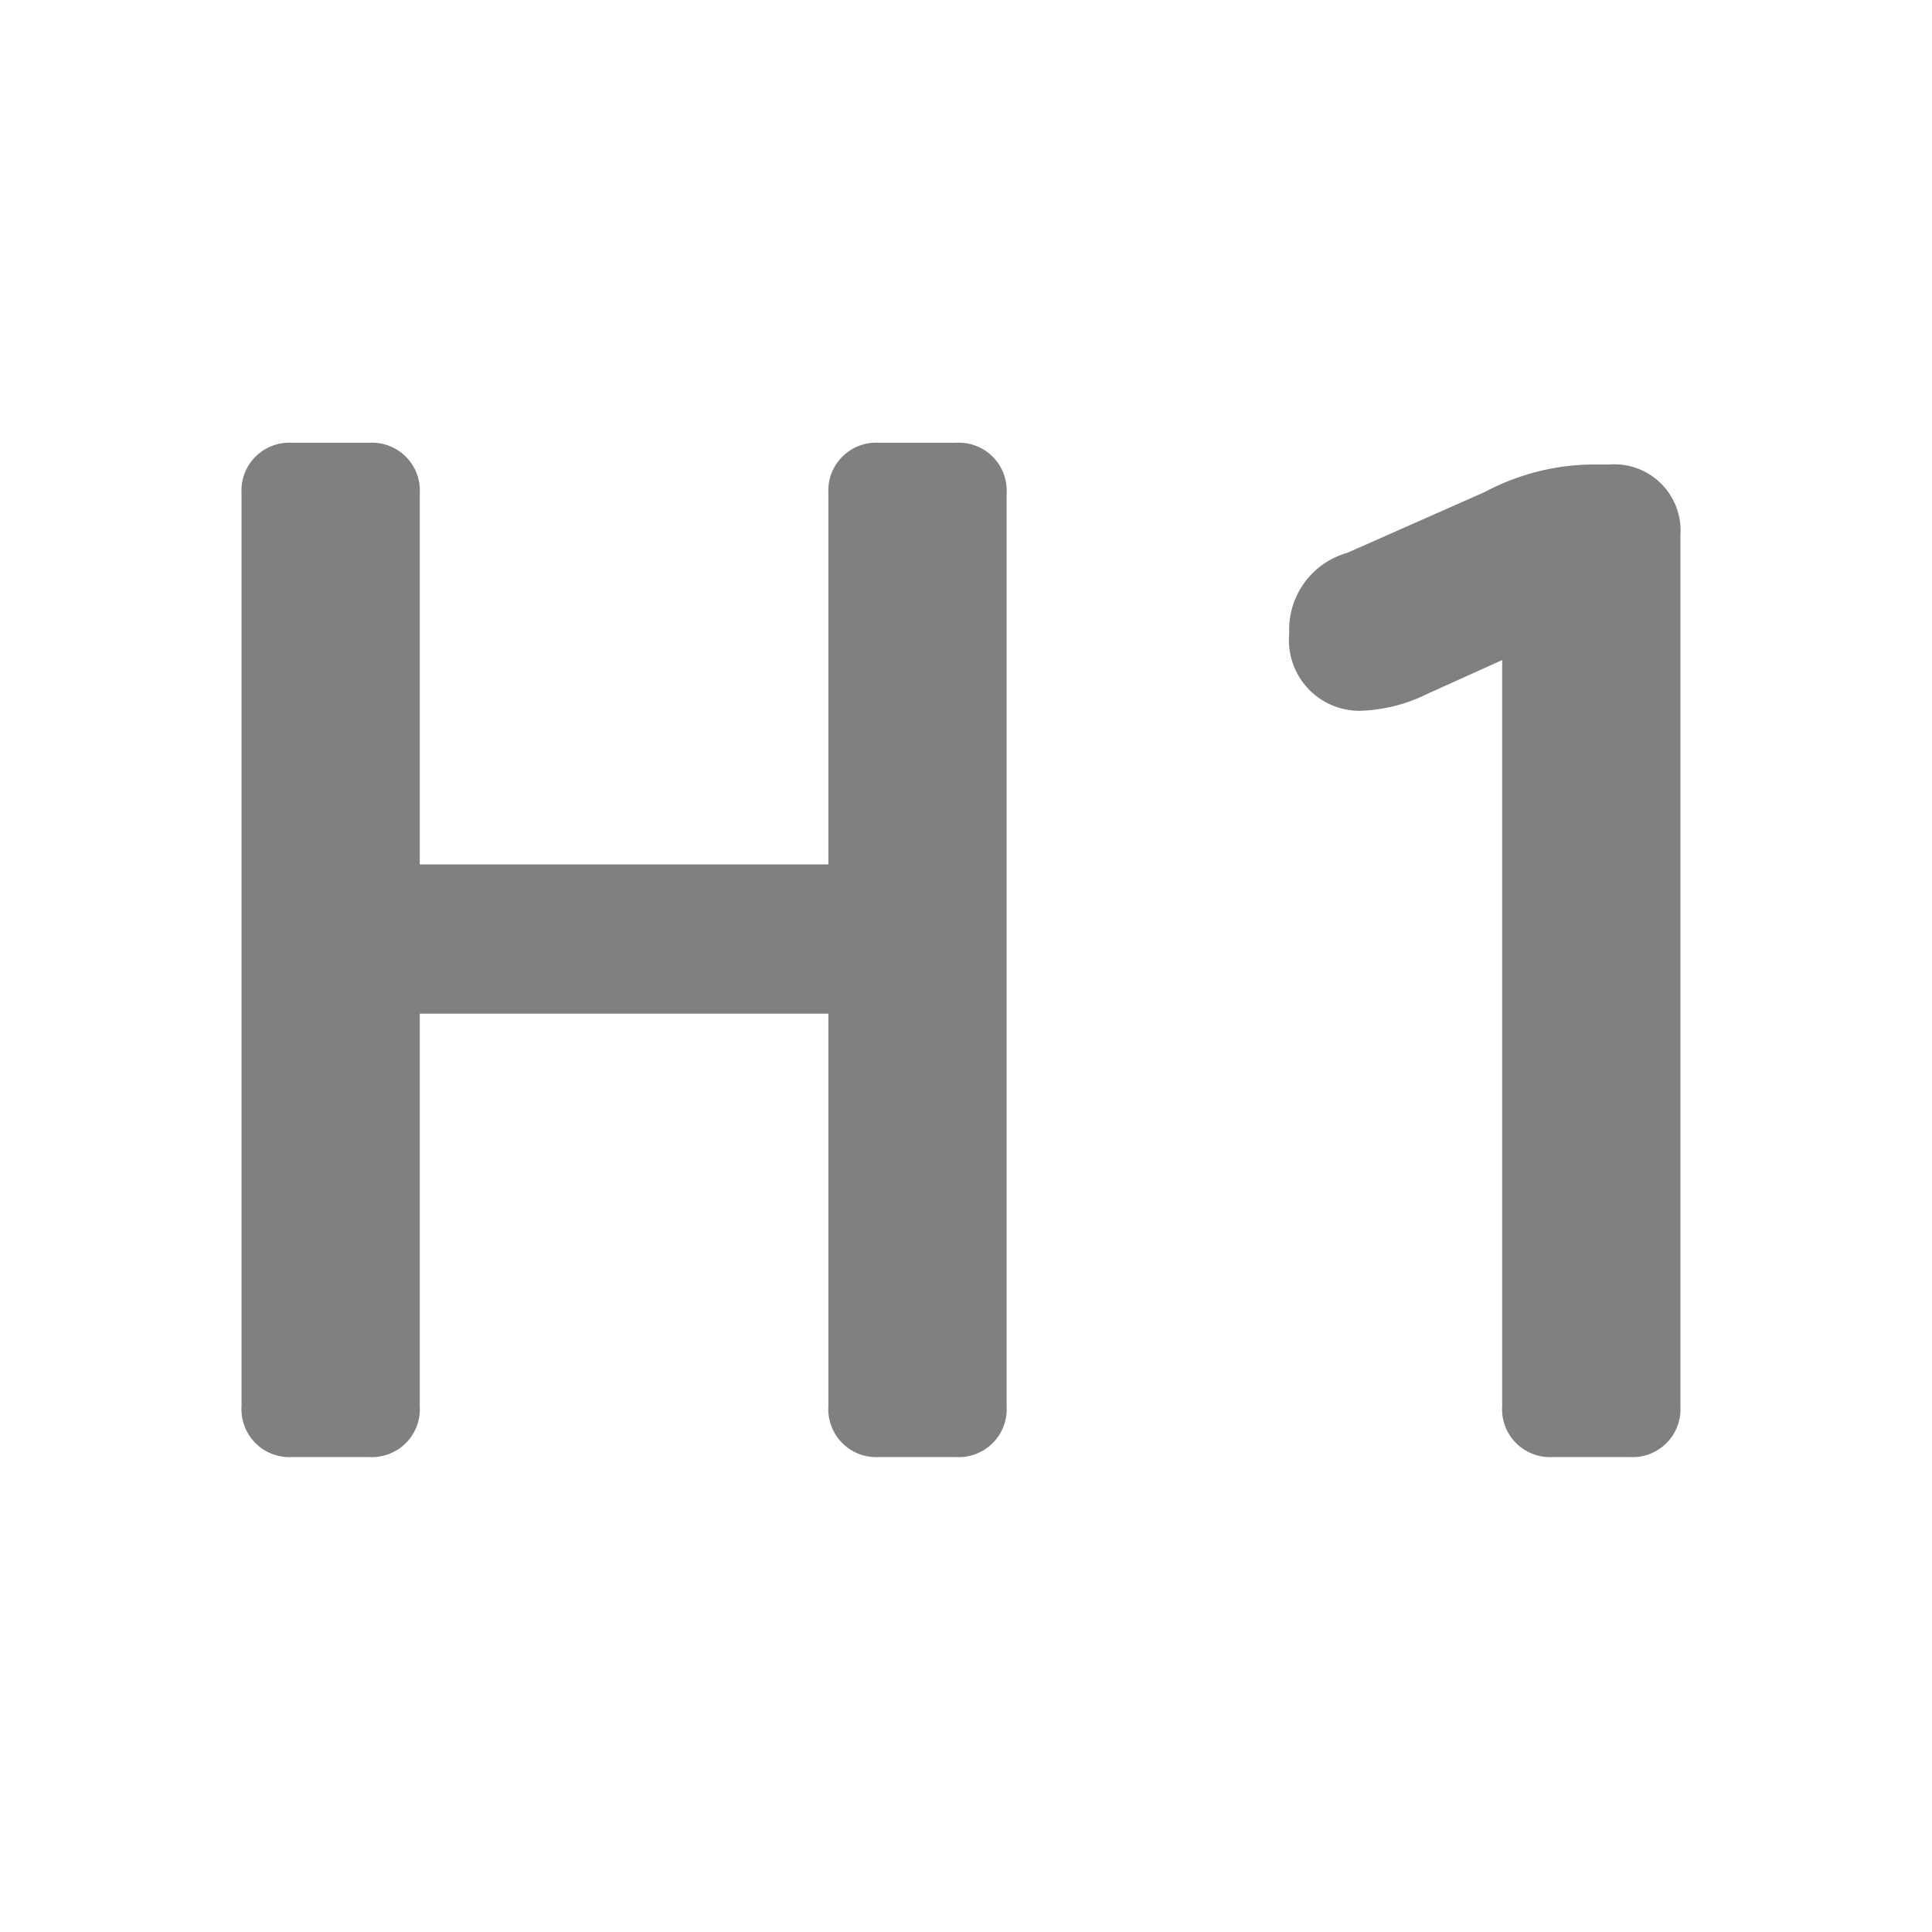 <svg xmlns="http://www.w3.org/2000/svg" width="48" height="48" viewBox="0 0 48 48">
  <g id="h1" transform="translate(-439 -504)">
    <g id="Rectangle_23575" data-name="Rectangle 23575" transform="translate(439 504)" fill="gray" stroke="#707070" stroke-width="1" opacity="0">
      <rect width="48" height="48" stroke="none"/>
      <rect x="0.5" y="0.5" width="47" height="47" fill="none"/>
    </g>
    <path id="Path_91618" data-name="Path 91618" d="M-16.974,0h1.908a1.19,1.19,0,0,0,1.26-1.26v-9.756H-3.654V-1.26A1.19,1.19,0,0,0-2.394,0H-.486A1.19,1.19,0,0,0,.774-1.26V-23.94A1.19,1.19,0,0,0-.486-25.2H-2.394a1.19,1.19,0,0,0-1.26,1.26v9.216H-13.806V-23.94a1.19,1.19,0,0,0-1.26-1.26h-1.908a1.19,1.19,0,0,0-1.26,1.26V-1.26A1.19,1.19,0,0,0-16.974,0ZM17.514-22.9A1.645,1.645,0,0,0,15.75-24.66h-.324a5.8,5.8,0,0,0-2.772.684l-3.42,1.512a1.983,1.983,0,0,0-1.44,1.872v.144A1.755,1.755,0,0,0,9.522-18.54a4.028,4.028,0,0,0,1.728-.432l1.836-.828V-1.26A1.19,1.19,0,0,0,14.346,0h1.908a1.19,1.19,0,0,0,1.26-1.26Z" transform="translate(463.235 540.2)" fill="gray"/>
  </g>
</svg>
